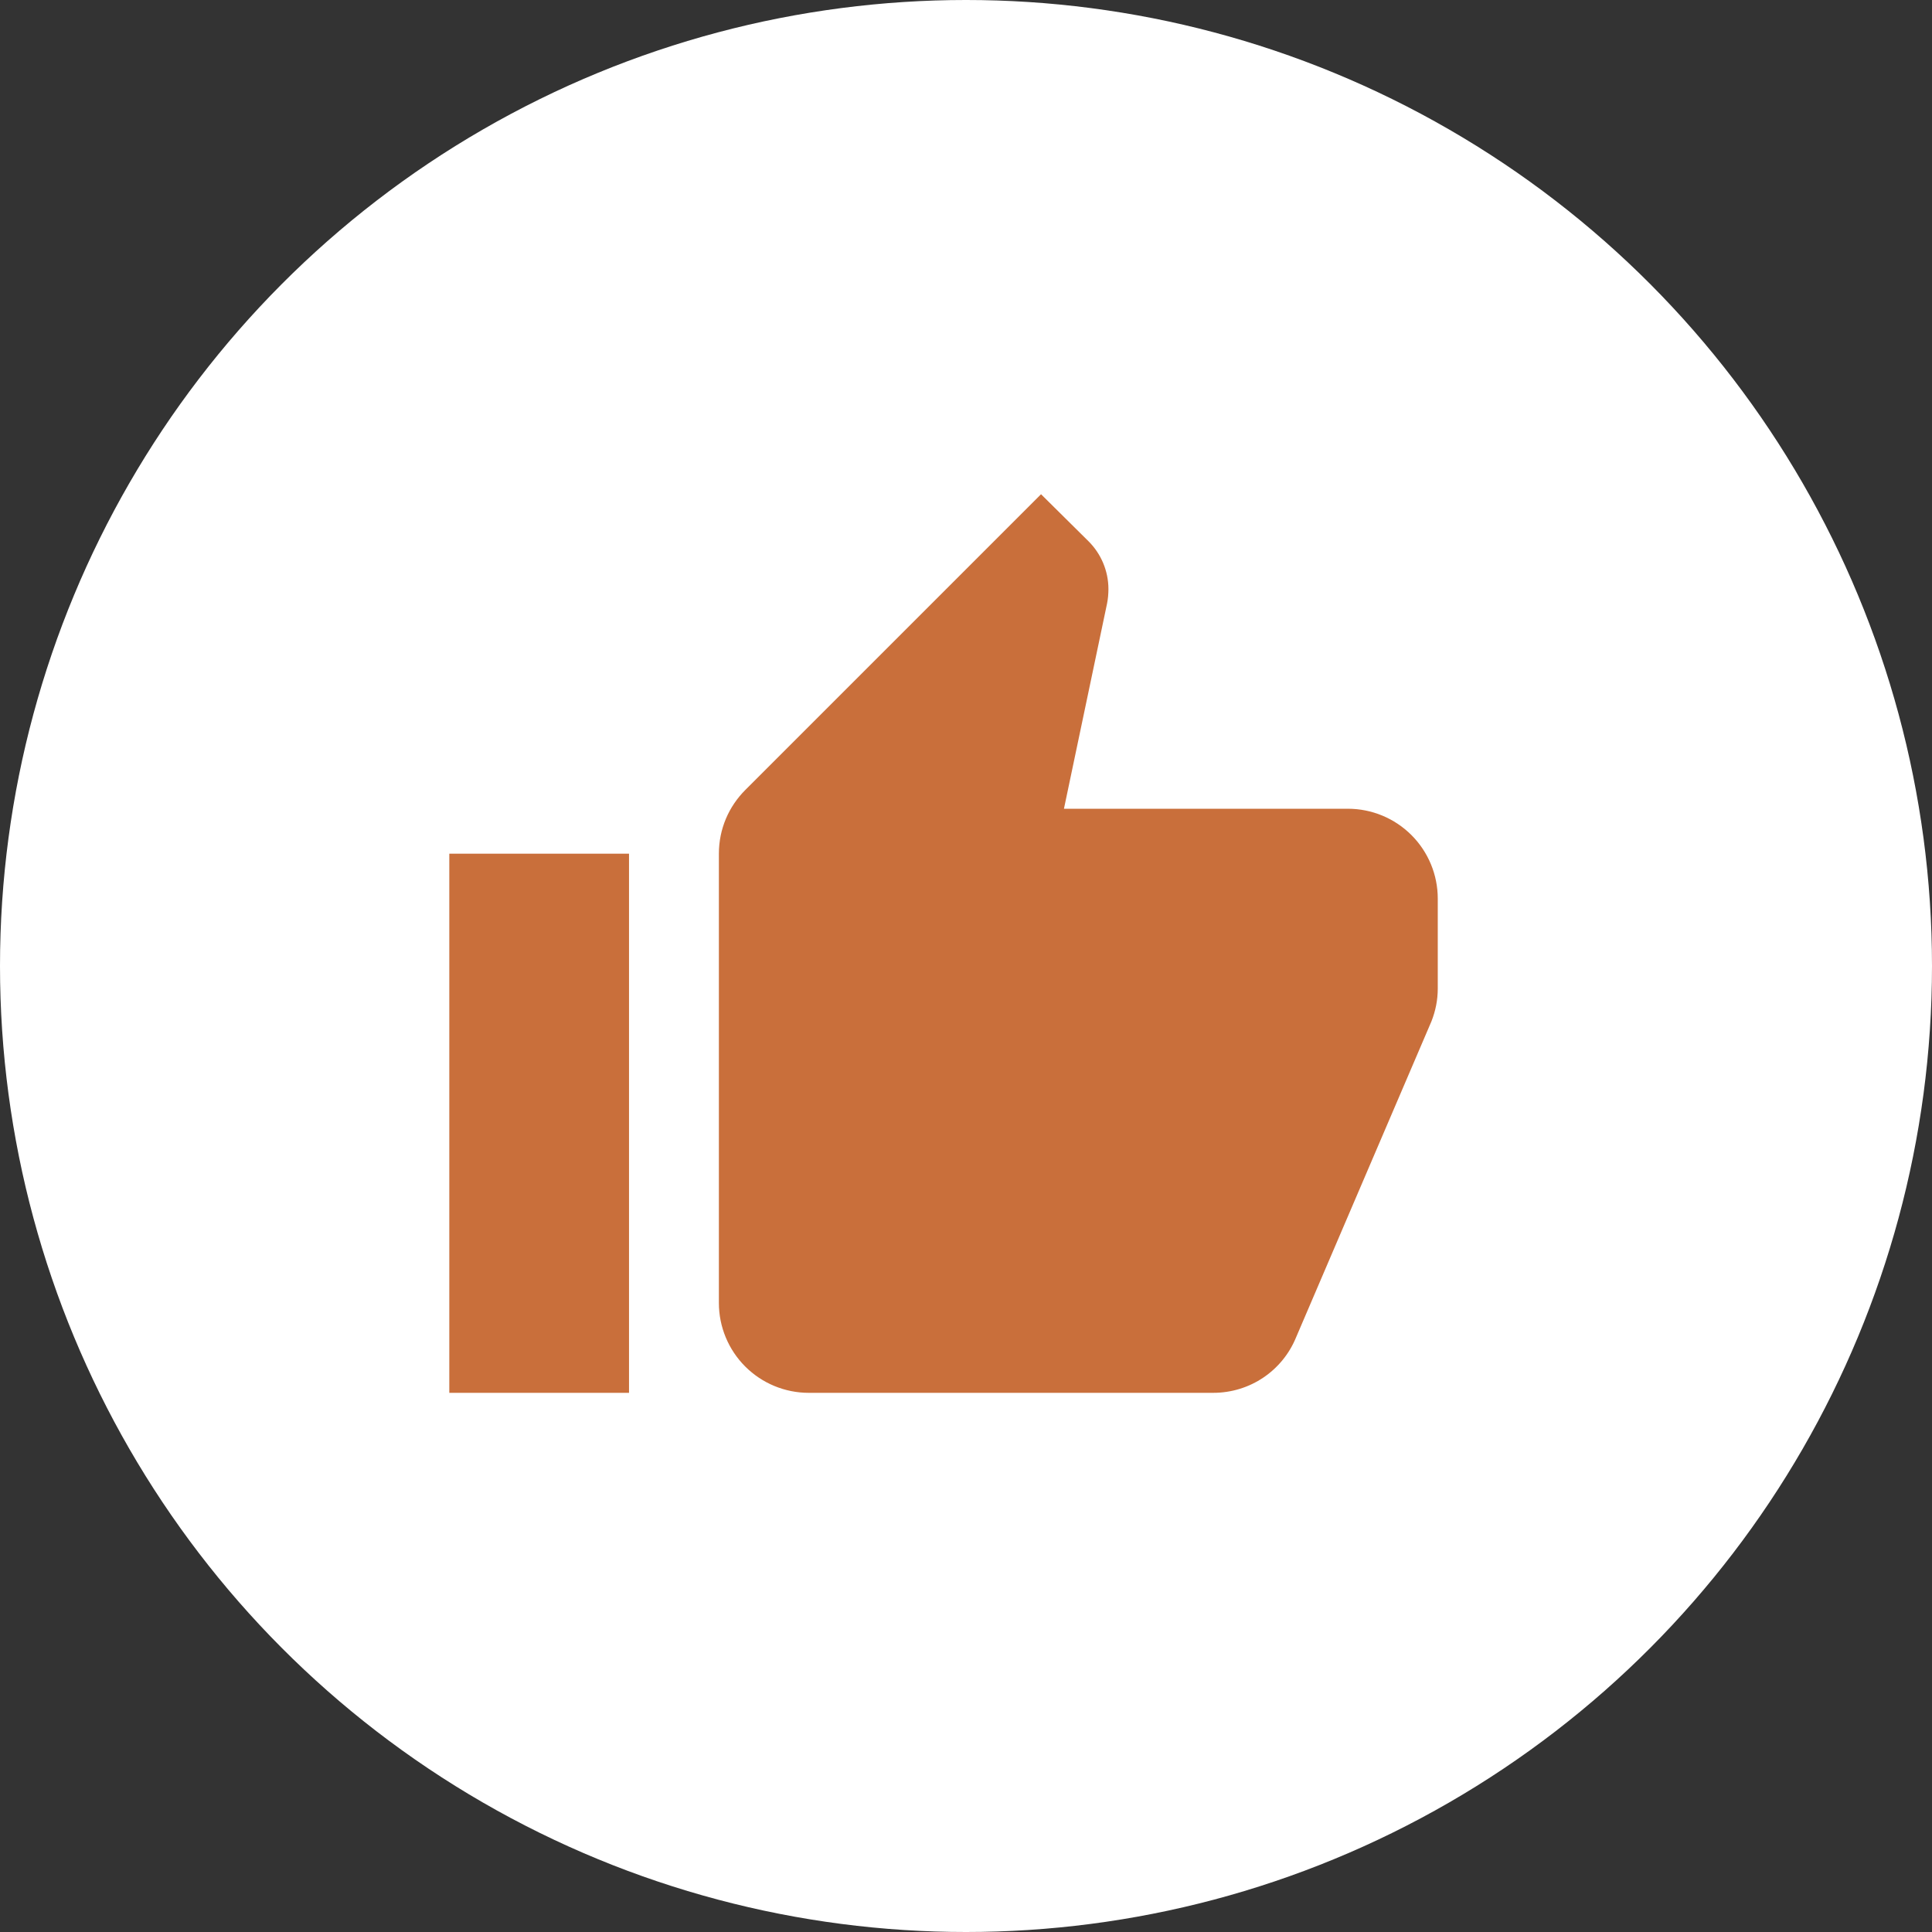 <svg width="43" height="43" viewBox="0 0 43 43" fill="none" xmlns="http://www.w3.org/2000/svg">
<rect x="0" y="0" width="43" height="43" fill="#333333" stroke="none"/>
<circle cx="21.5" cy="21.5" r="21.5" fill="white"/>
<path d="M32 20C32 19.47 31.789 18.961 31.414 18.586C31.039 18.211 30.53 18 30 18H23.68L24.64 13.43C24.66 13.33 24.67 13.22 24.67 13.11C24.67 12.7 24.5 12.32 24.23 12.05L23.17 11L16.59 17.58C16.22 17.95 16 18.45 16 19V29C16 29.53 16.211 30.039 16.586 30.414C16.961 30.789 17.47 31 18 31H27C27.83 31 28.54 30.5 28.84 29.78L31.86 22.73C31.95 22.5 32 22.26 32 22V20ZM10 31H14V19H10V31Z" fill="#C96F3B"/>
</svg>
